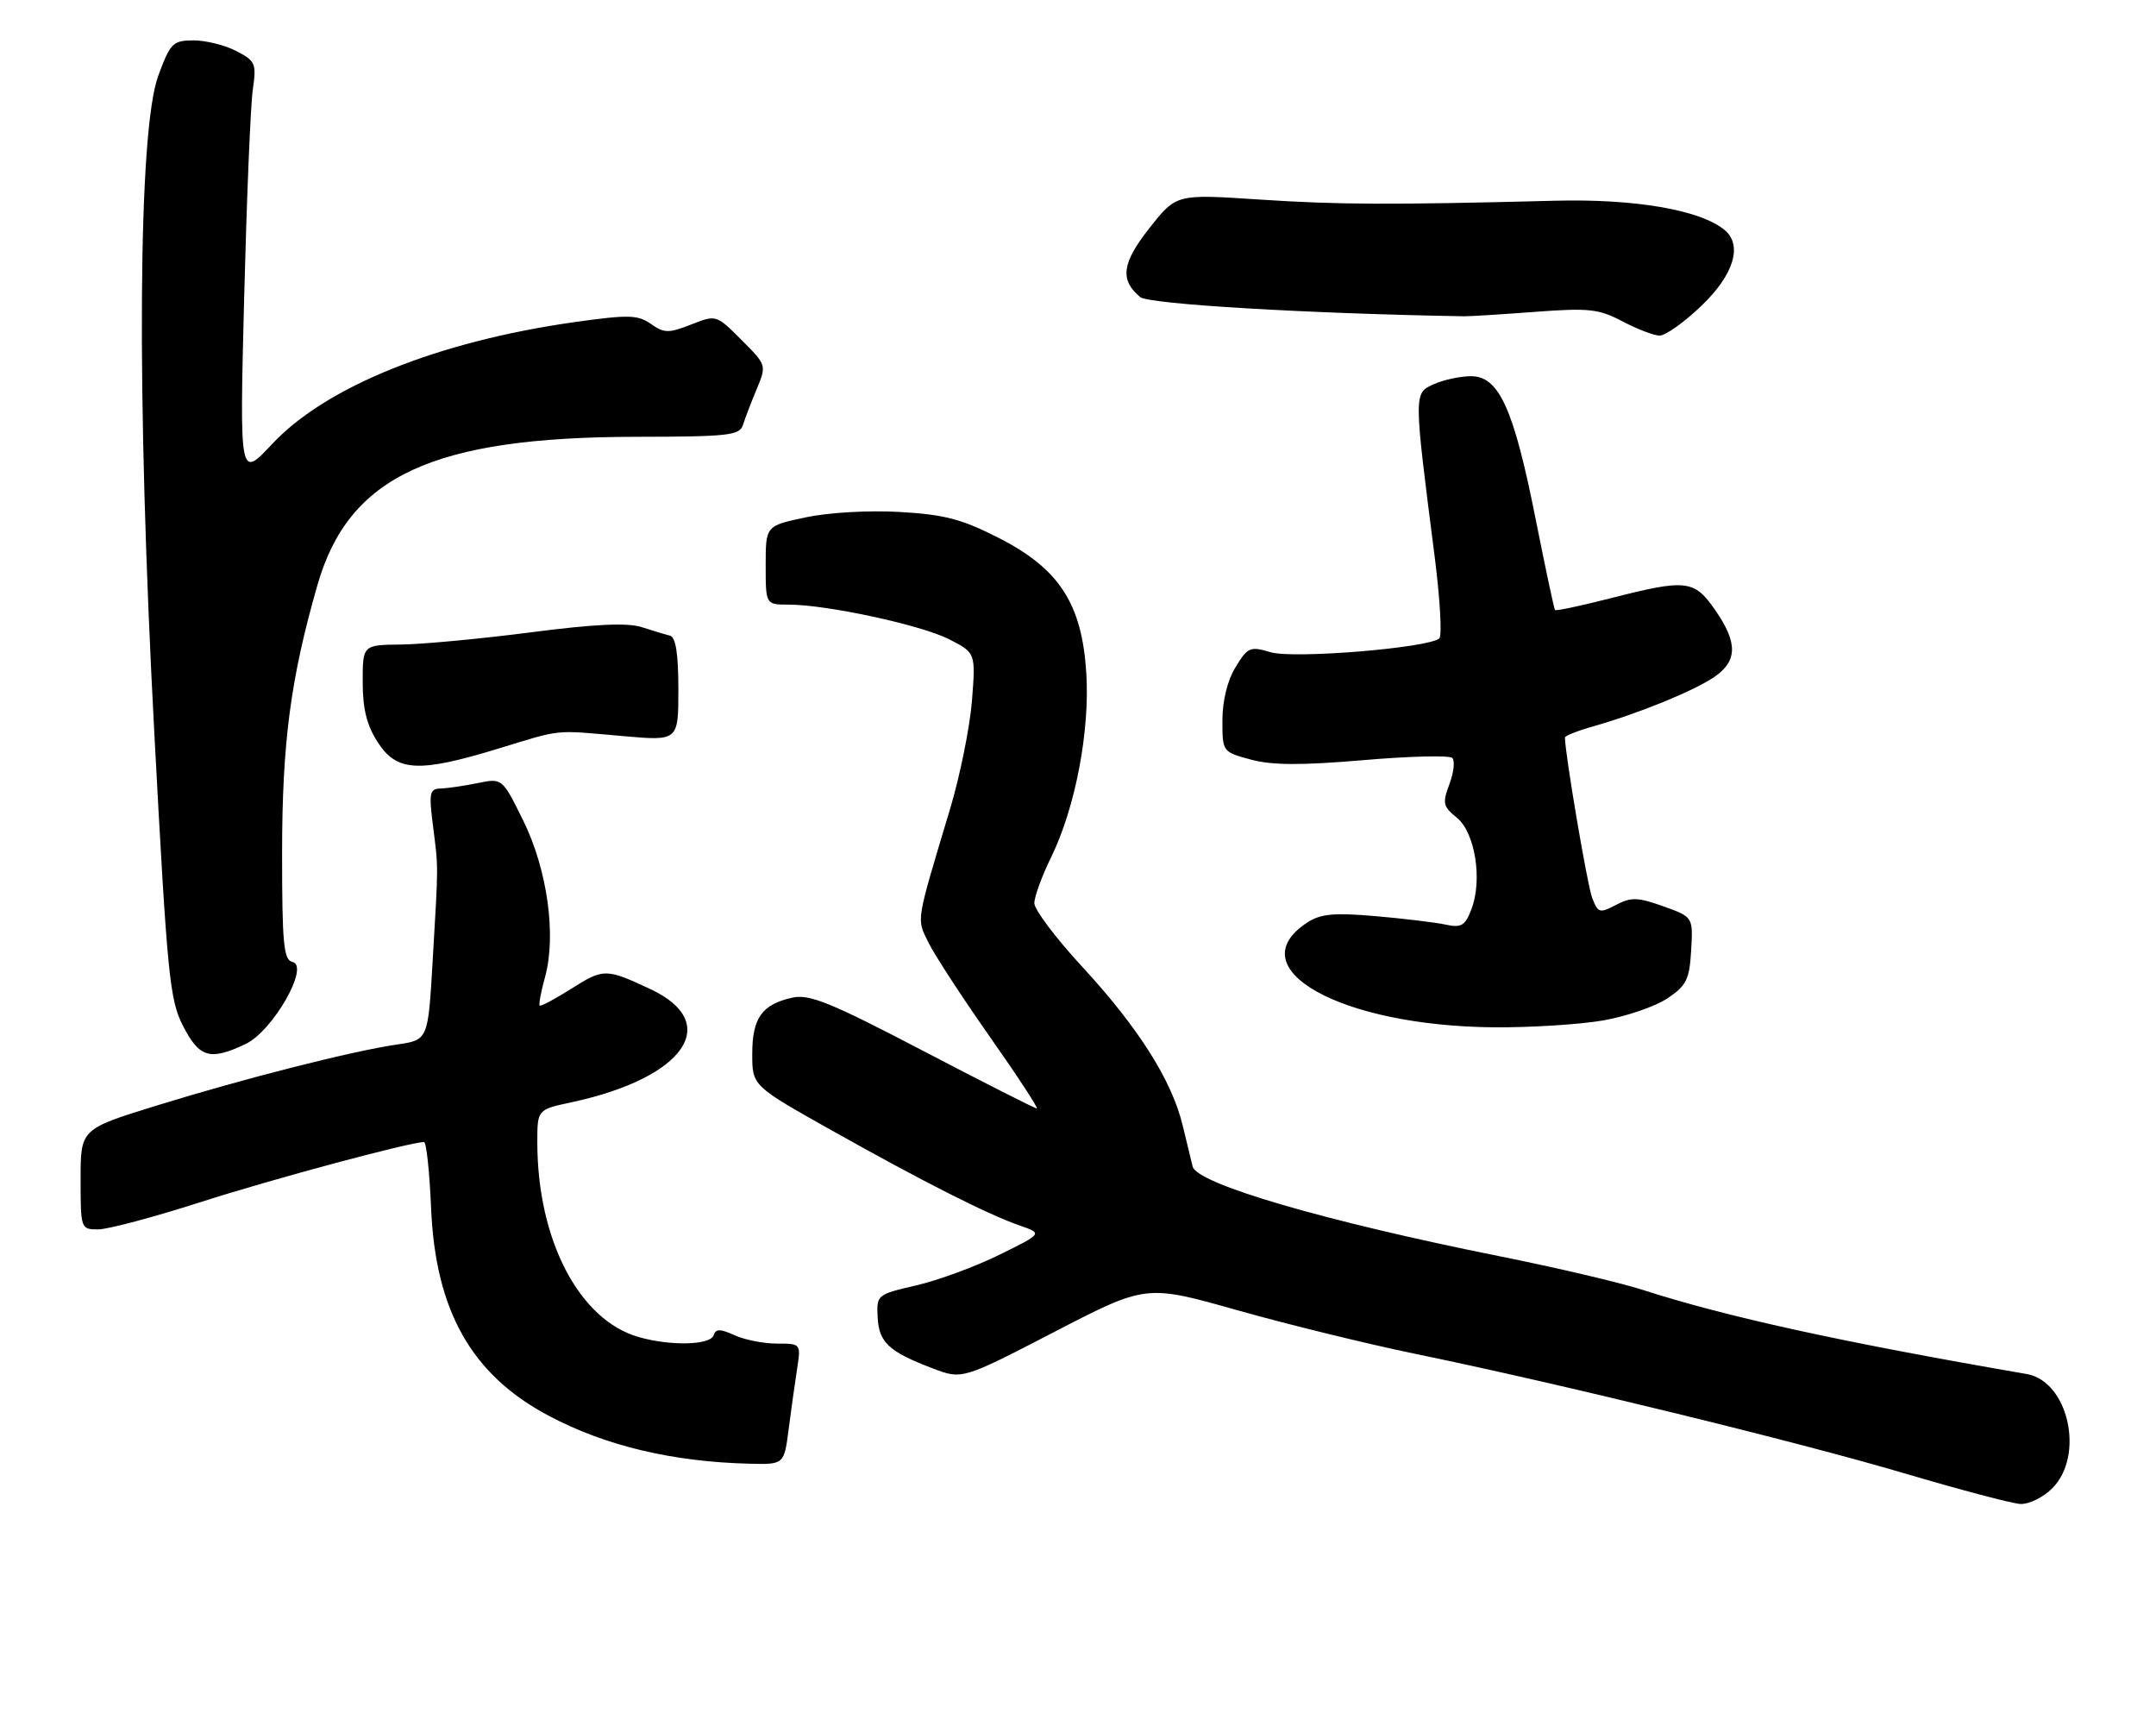 <?xml version="1.0" encoding="UTF-8" standalone="no"?>
<!DOCTYPE svg PUBLIC "-//W3C//DTD SVG 1.1//EN" "http://www.w3.org/Graphics/SVG/1.1/DTD/svg11.dtd" >
<svg xmlns="http://www.w3.org/2000/svg" xmlns:xlink="http://www.w3.org/1999/xlink" version="1.1" viewBox="0 0 321 256">
 <g >
 <path fill="currentColor"
d=" M 305.55 221.55 C 310.43 216.66 307.96 205.60 301.75 204.53 C 274.05 199.75 257.06 196.03 244.50 191.98 C 241.20 190.92 231.63 188.67 223.23 186.99 C 197.28 181.79 178.23 176.23 177.57 173.65 C 177.41 173.02 176.74 170.27 176.09 167.55 C 174.47 160.82 169.52 152.99 161.07 143.84 C 157.18 139.63 154.00 135.40 154.00 134.44 C 154.00 133.48 155.13 130.39 156.51 127.58 C 160.09 120.24 162.27 108.91 161.74 100.26 C 161.11 89.91 157.74 84.68 148.73 80.09 C 143.22 77.27 140.62 76.59 133.99 76.21 C 129.38 75.94 123.39 76.28 119.97 77.01 C 114.00 78.27 114.00 78.27 114.00 84.14 C 114.00 90.00 114.00 90.00 117.39 90.00 C 123.09 90.00 137.14 93.03 141.32 95.16 C 145.27 97.18 145.27 97.18 144.71 104.34 C 144.39 108.28 142.92 115.55 141.43 120.50 C 136.32 137.51 136.46 136.65 138.19 140.22 C 139.06 142.02 143.17 148.34 147.32 154.25 C 151.48 160.16 154.64 165.00 154.37 165.00 C 154.09 165.00 146.47 161.14 137.43 156.42 C 123.69 149.24 120.52 147.95 117.99 148.50 C 113.45 149.50 112.00 151.53 112.00 156.88 C 112.00 161.62 112.00 161.62 123.75 168.22 C 137.41 175.89 147.09 180.79 151.86 182.44 C 155.24 183.61 155.24 183.61 148.77 186.79 C 145.21 188.55 139.64 190.59 136.40 191.34 C 130.59 192.68 130.50 192.75 130.67 196.06 C 130.86 199.83 132.32 201.19 138.79 203.66 C 143.25 205.37 143.25 205.37 156.94 198.28 C 170.63 191.19 170.63 191.19 184.21 195.03 C 191.68 197.14 203.57 200.05 210.64 201.51 C 232.07 205.92 267.61 214.60 283.50 219.30 C 291.75 221.74 299.53 223.80 300.80 223.87 C 302.06 223.94 304.20 222.90 305.55 221.55 Z  M 117.42 212.75 C 117.79 209.86 118.36 205.81 118.68 203.75 C 119.25 200.01 119.25 200.00 115.67 200.00 C 113.71 200.00 110.87 199.44 109.38 198.76 C 107.22 197.78 106.57 197.78 106.25 198.76 C 105.75 200.25 99.82 200.38 95.07 199.02 C 86.21 196.48 80.00 184.54 80.00 170.03 C 80.00 165.17 80.00 165.17 85.08 164.08 C 101.92 160.47 107.63 152.28 96.83 147.23 C 90.23 144.14 89.85 144.14 85.09 147.16 C 82.64 148.71 80.51 149.84 80.35 149.68 C 80.19 149.52 80.55 147.61 81.15 145.44 C 82.86 139.24 81.50 129.46 77.91 122.16 C 74.78 115.82 74.78 115.82 71.14 116.56 C 69.14 116.97 66.66 117.34 65.63 117.37 C 63.95 117.42 63.84 117.99 64.47 122.96 C 65.28 129.40 65.29 128.20 64.41 143.16 C 63.73 154.81 63.73 154.81 59.11 155.48 C 52.49 156.44 36.30 160.55 23.25 164.59 C 12.00 168.07 12.00 168.07 12.00 175.53 C 12.00 182.92 12.03 183.00 14.62 183.00 C 16.05 183.00 22.92 181.17 29.87 178.94 C 40.57 175.50 61.03 170.01 63.13 170.00 C 63.48 170.00 63.95 174.39 64.18 179.75 C 64.82 195.14 70.20 204.65 81.71 210.75 C 90.14 215.22 100.12 217.60 111.62 217.88 C 116.74 218.00 116.74 218.00 117.42 212.75 Z  M 36.56 155.41 C 40.64 153.47 46.19 143.74 43.53 143.18 C 42.23 142.90 42.00 140.44 42.00 127.04 C 42.00 110.55 43.26 101.01 47.28 87.03 C 51.94 70.85 64.45 65.05 94.78 65.02 C 108.45 65.00 110.12 64.82 110.62 63.25 C 110.92 62.29 111.84 59.89 112.66 57.92 C 114.14 54.36 114.14 54.34 110.39 50.59 C 106.64 46.84 106.64 46.84 102.89 48.31 C 99.55 49.62 98.89 49.61 96.91 48.22 C 94.95 46.85 93.59 46.82 85.59 47.94 C 65.19 50.82 48.52 57.53 40.50 66.11 C 35.67 71.26 35.67 71.26 36.35 44.38 C 36.73 29.60 37.30 15.63 37.64 13.34 C 38.20 9.45 38.04 9.07 35.17 7.59 C 33.48 6.71 30.61 6.01 28.80 6.01 C 25.74 6.03 25.36 6.40 23.57 11.26 C 20.54 19.44 20.30 58.89 22.97 109.00 C 24.91 145.36 25.25 148.84 27.27 152.75 C 29.70 157.46 31.27 157.91 36.56 155.41 Z  M 238.67 151.90 C 242.16 151.29 246.47 149.81 248.26 148.61 C 251.09 146.71 251.54 145.80 251.79 141.47 C 252.08 136.50 252.08 136.50 247.65 134.91 C 243.84 133.55 242.86 133.52 240.60 134.70 C 238.15 135.98 237.92 135.91 237.04 133.61 C 236.32 131.71 233.00 112.14 233.00 109.78 C 233.00 109.53 234.91 108.77 237.25 108.11 C 244.06 106.17 252.28 102.81 255.25 100.76 C 258.71 98.38 258.74 95.67 255.36 90.80 C 252.24 86.30 251.08 86.17 239.80 89.05 C 235.38 90.18 231.66 90.97 231.52 90.80 C 231.38 90.64 230.08 84.51 228.62 77.19 C 225.38 60.85 223.18 56.00 219.03 56.00 C 217.41 56.00 214.91 56.54 213.45 57.20 C 210.47 58.56 210.47 58.40 213.61 82.91 C 214.41 89.19 214.72 94.64 214.29 95.03 C 212.70 96.45 192.60 98.10 189.20 97.09 C 186.12 96.18 185.77 96.32 183.96 99.31 C 182.75 101.27 182.01 104.31 182.00 107.21 C 182.00 111.91 182.01 111.93 186.25 113.07 C 189.40 113.92 193.74 113.94 202.99 113.15 C 209.85 112.56 215.81 112.41 216.23 112.83 C 216.64 113.24 216.45 115.00 215.80 116.72 C 214.73 119.55 214.84 120.05 216.91 121.72 C 219.63 123.93 220.75 131.00 219.07 135.36 C 218.13 137.81 217.56 138.14 215.23 137.63 C 213.73 137.31 209.03 136.74 204.80 136.37 C 198.57 135.84 196.62 136.02 194.62 137.33 C 184.23 144.14 199.54 152.72 222.42 152.92 C 227.87 152.96 235.19 152.50 238.67 151.90 Z  M 74.14 111.45 C 83.85 108.49 82.27 108.65 92.75 109.57 C 101.00 110.30 101.00 110.30 101.00 102.62 C 101.00 97.31 100.61 94.84 99.75 94.62 C 99.06 94.45 97.15 93.87 95.50 93.34 C 93.40 92.67 88.47 92.90 79.00 94.13 C 71.58 95.09 62.91 95.90 59.75 95.94 C 54.00 96.00 54.00 96.00 54.00 101.51 C 54.00 105.54 54.61 107.97 56.25 110.50 C 59.08 114.88 62.33 115.05 74.14 111.45 Z  M 253.32 45.52 C 258.16 40.88 259.50 36.48 256.75 34.22 C 253.14 31.24 243.38 29.57 231.50 29.88 C 206.96 30.51 199.20 30.48 187.32 29.69 C 175.14 28.89 175.14 28.89 171.16 33.92 C 167.03 39.14 166.69 41.67 169.76 44.22 C 171.04 45.28 194.62 46.68 218.00 47.08 C 218.82 47.09 223.57 46.80 228.55 46.42 C 236.58 45.82 238.04 45.98 241.55 47.83 C 243.72 48.97 246.21 49.93 247.07 49.96 C 247.94 49.98 250.75 47.98 253.32 45.52 Z "/>
</g>
</svg>
